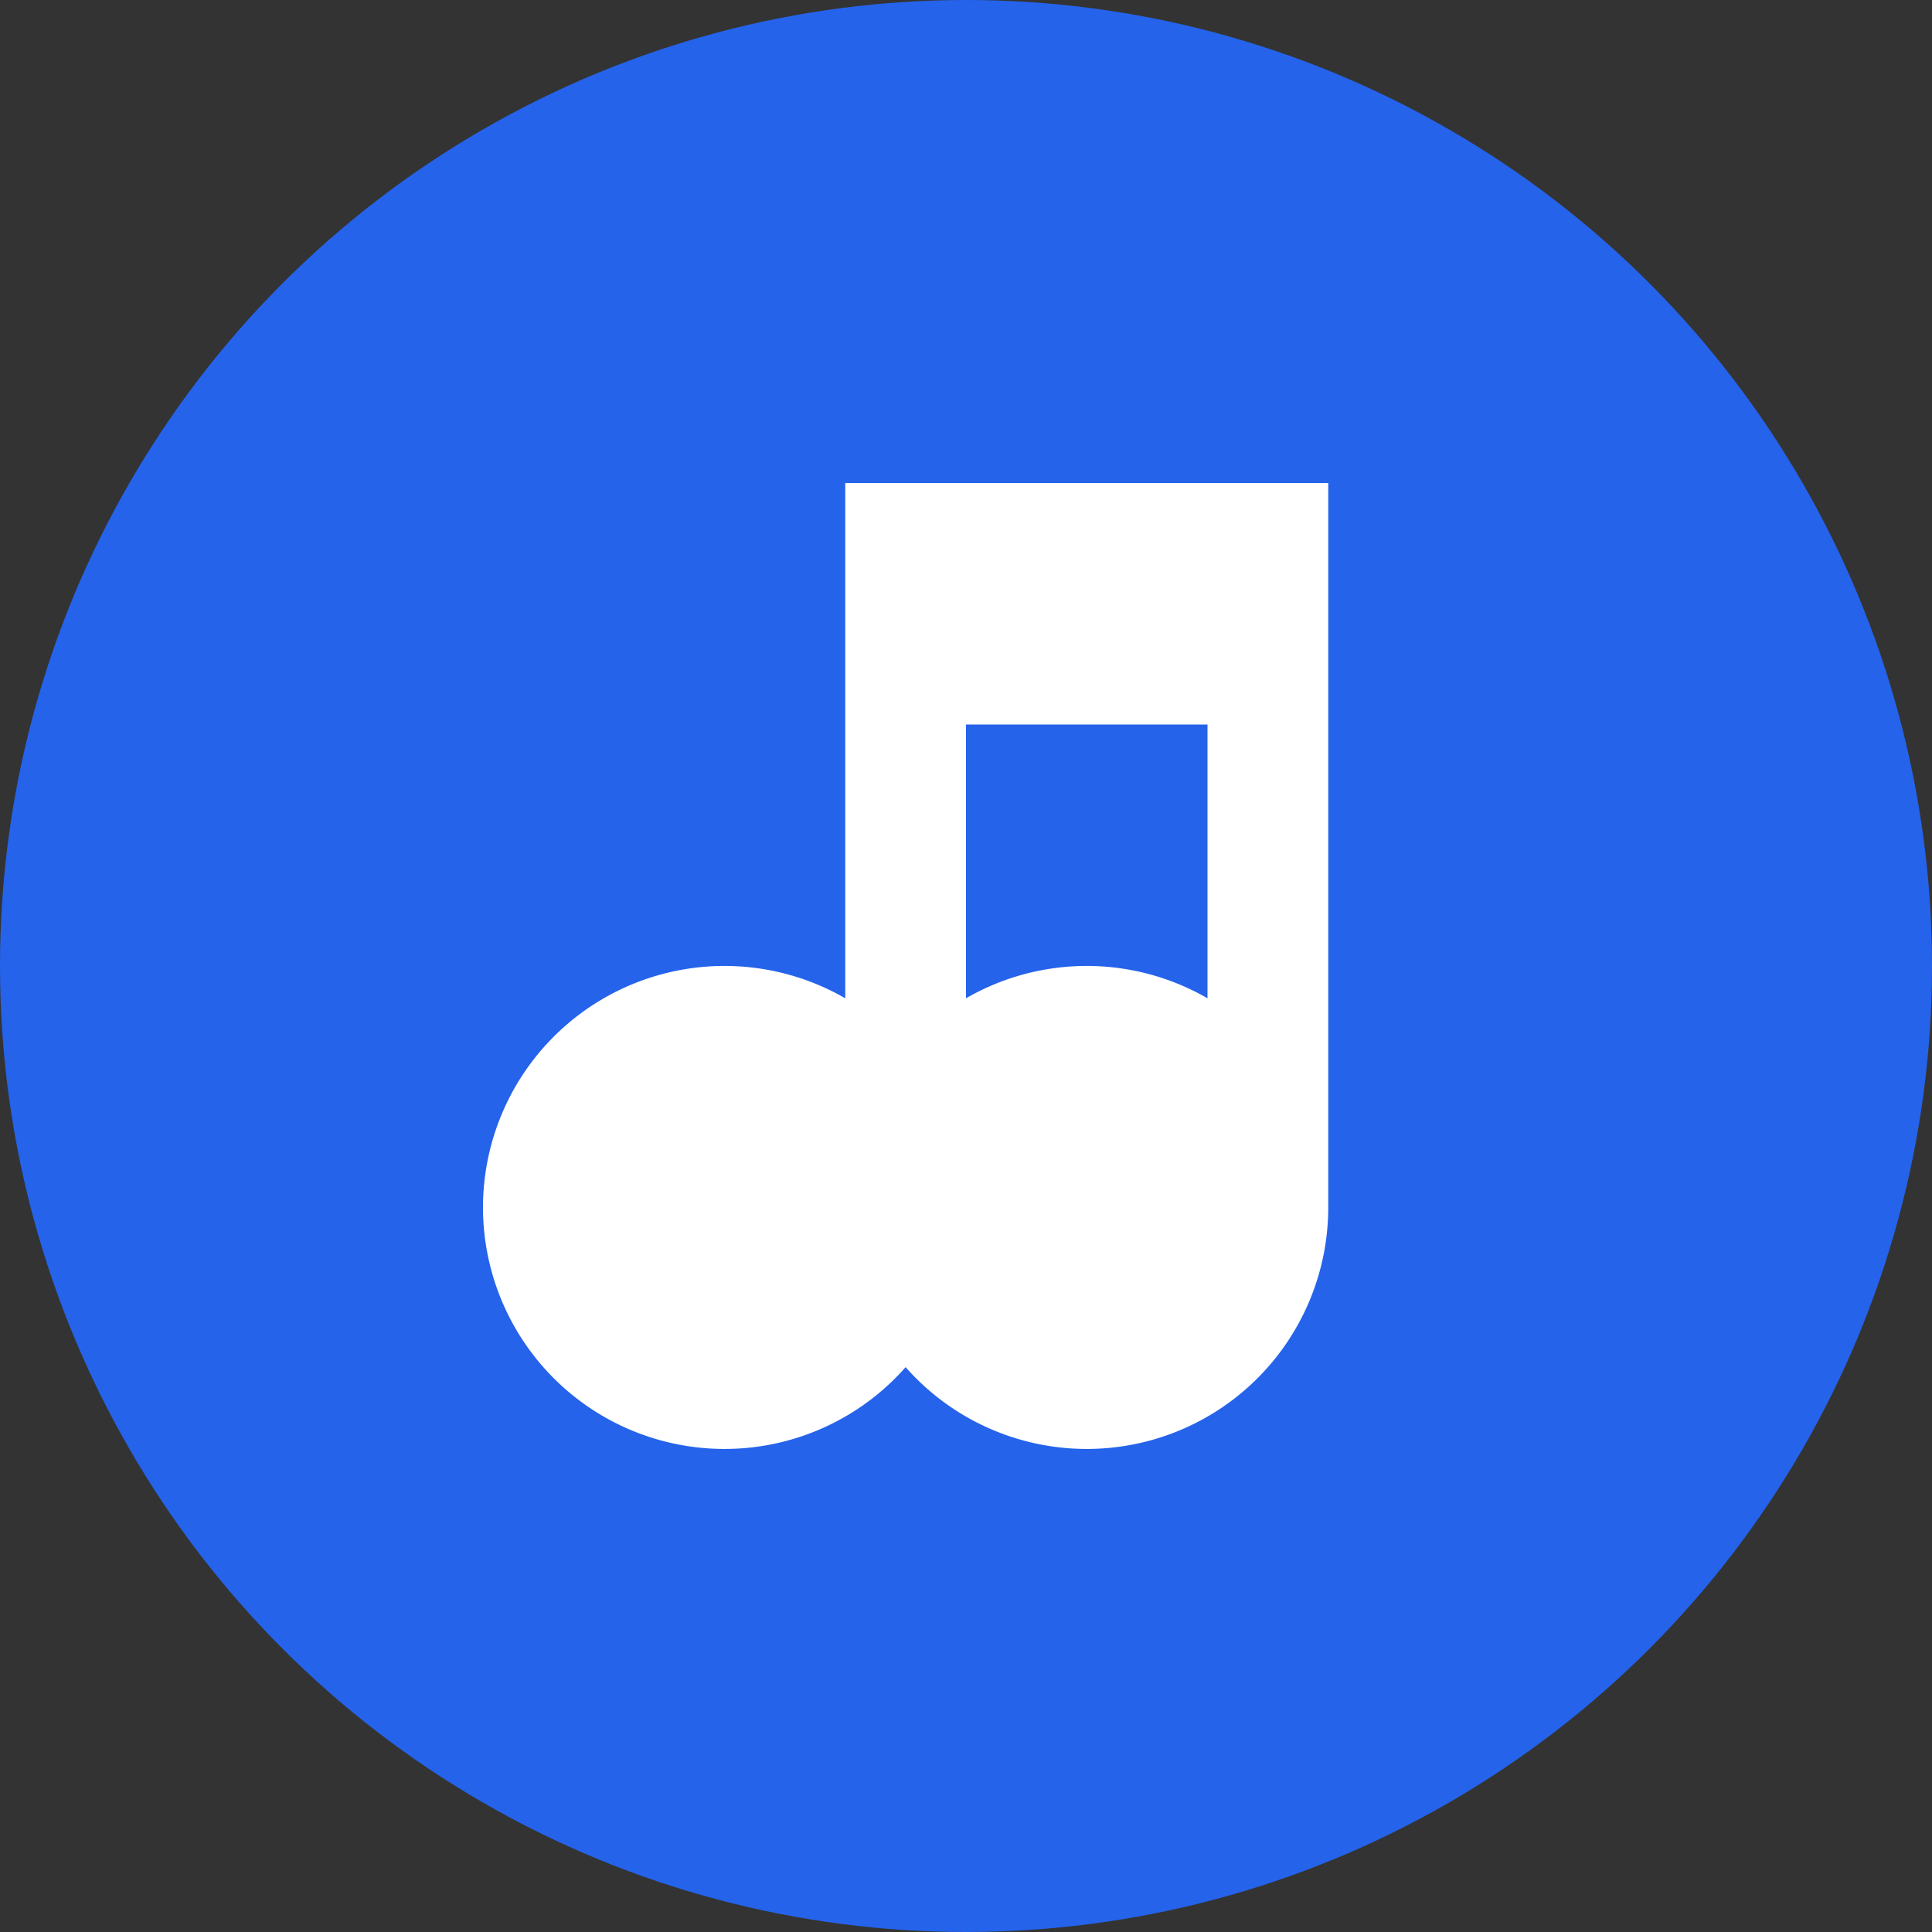 <svg xmlns="http://www.w3.org/2000/svg" viewBox="0 0 64 64"><rect x="0" y="0" width="64" height="64" fill="#333333" stroke="none"/><circle cx="32" cy="32" r="32" fill="#2563eb"/><path d="M44 20v20a8 8 0 1 1-4-6.93V24h-8v16a8 8 0 1 1-4-6.93V16h16z" fill="#fff"/></svg> 